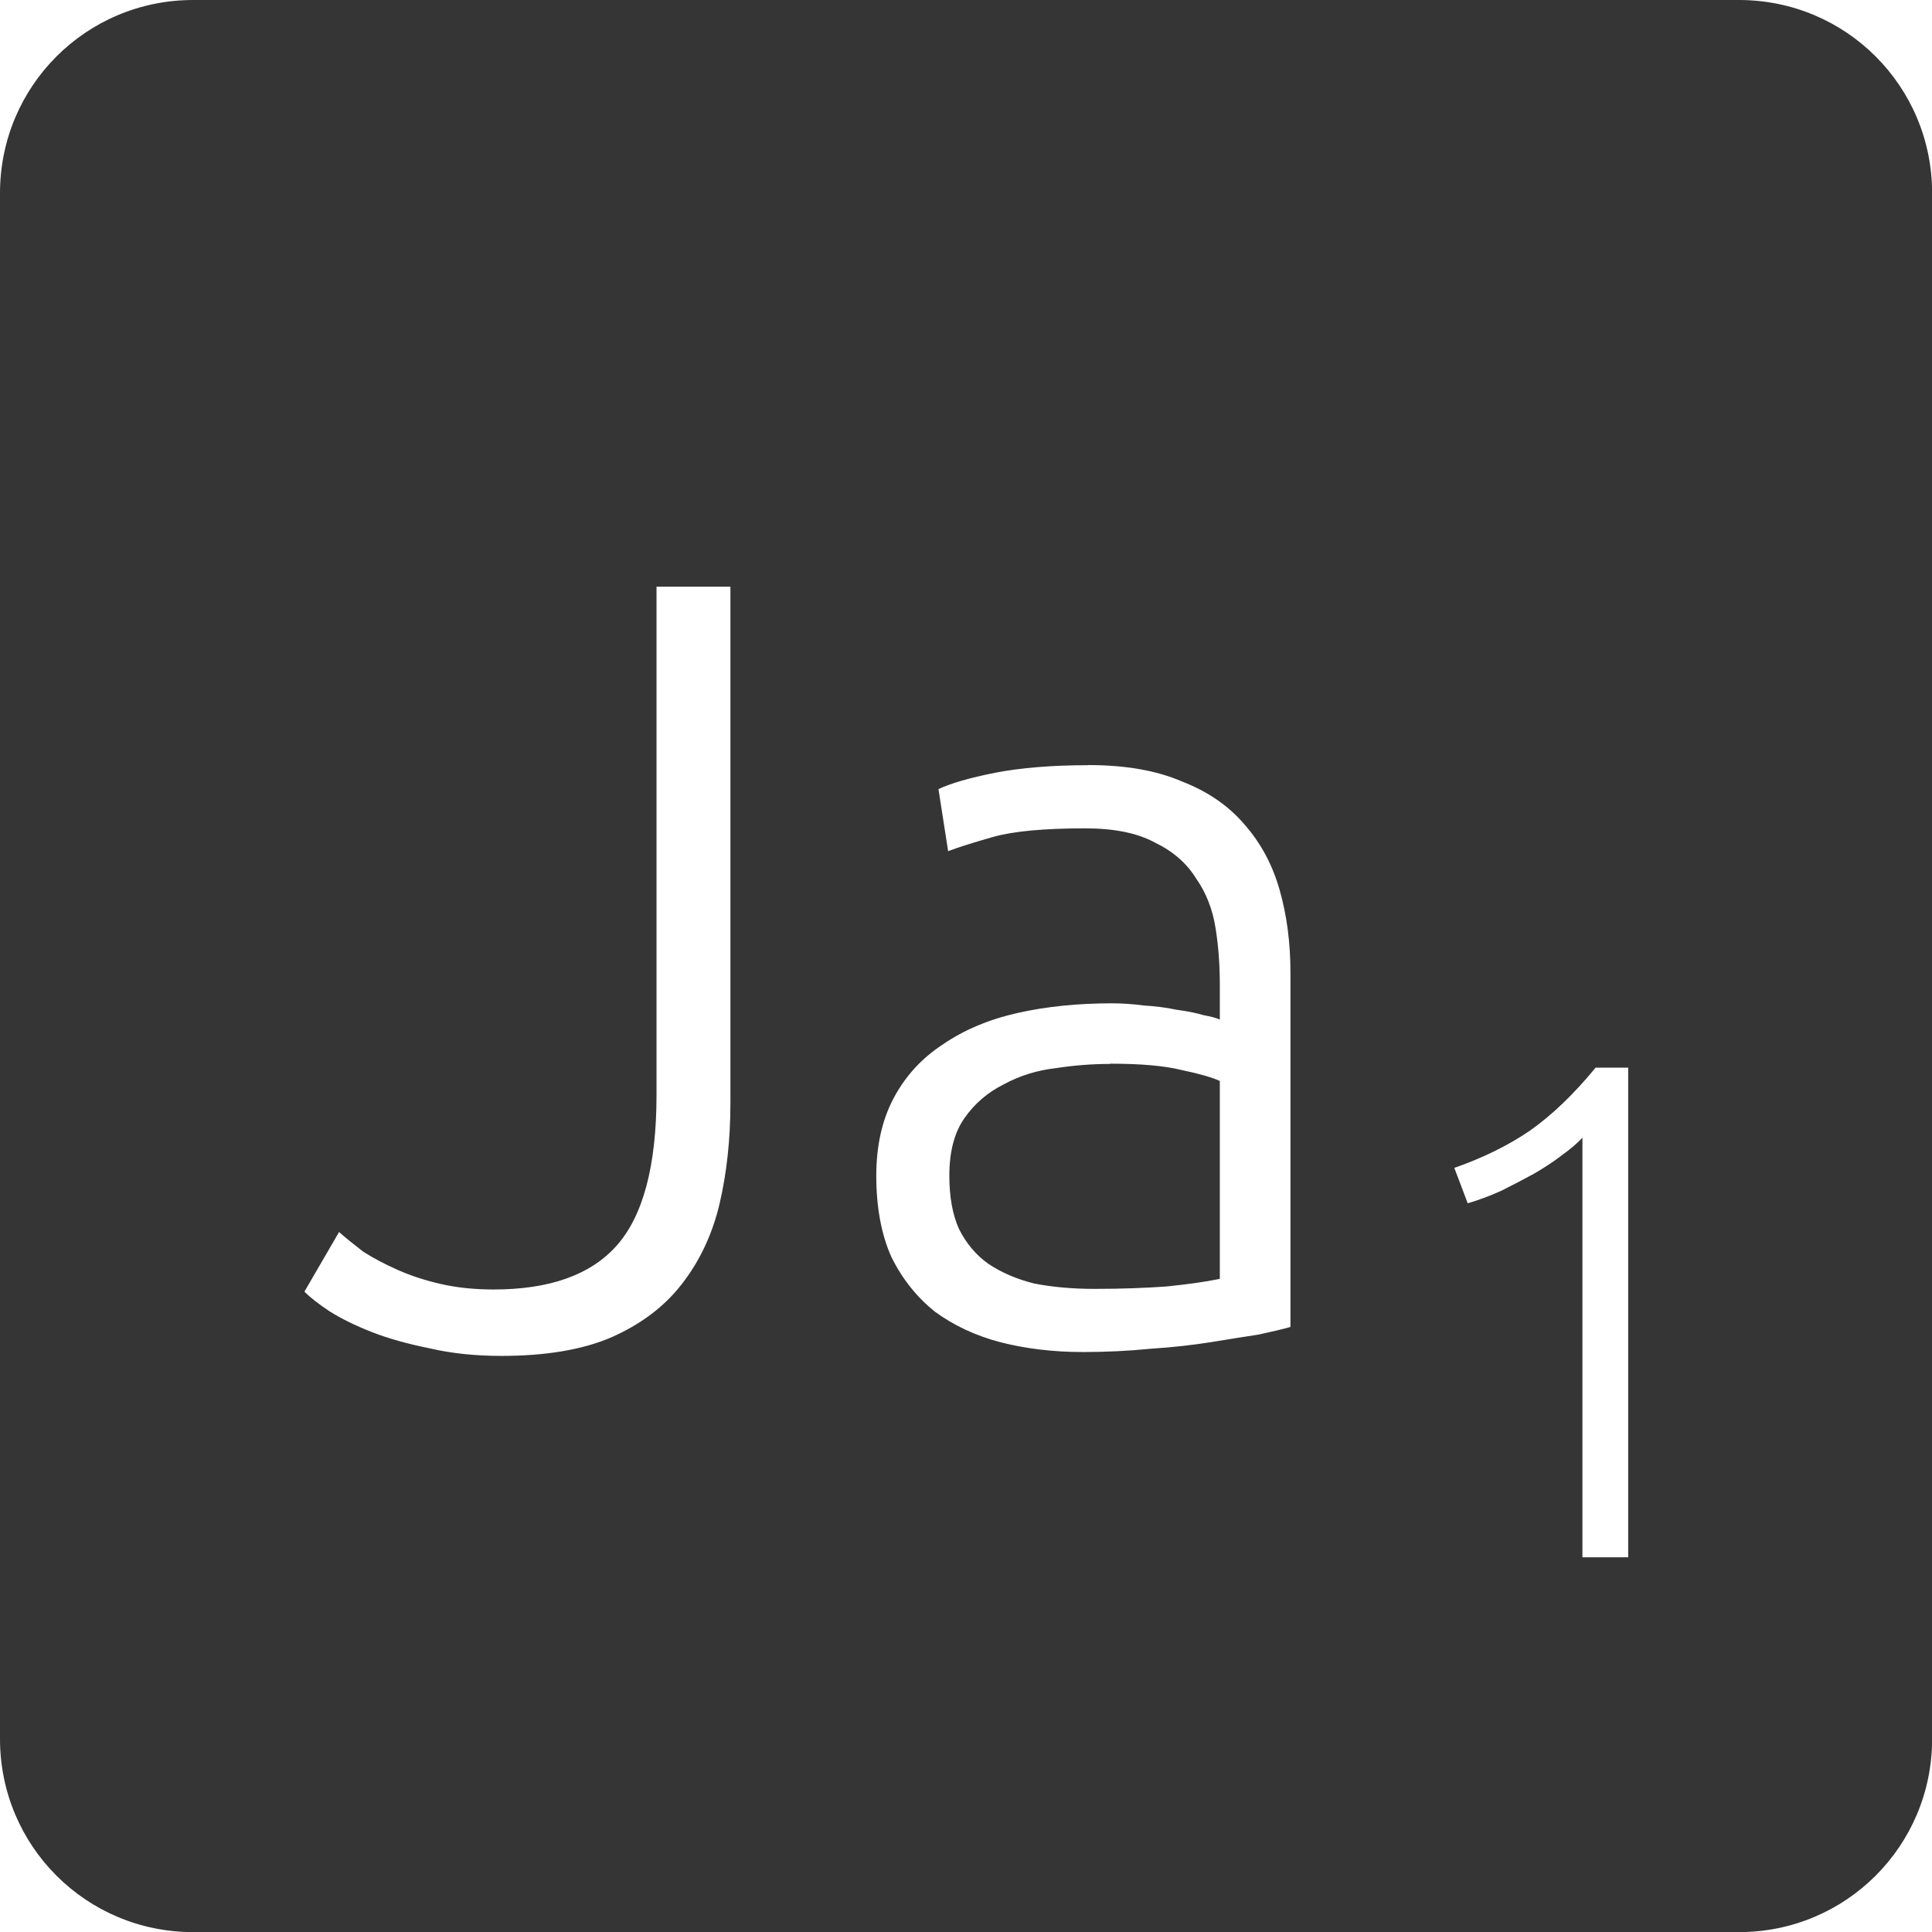 <svg xmlns="http://www.w3.org/2000/svg" viewBox="0 0 16 16">
 <path d="m 1.6 0 c -0.886 0 -1.6 0.713 -1.6 1.6 l 0 12.801 c 0 0.886 0.713 1.6 1.6 1.6 l 12.801 0 c 0.886 0 1.6 -0.713 1.6 -1.6 l 0 -12.801 c 0 -0.886 -0.713 -1.6 -1.6 -1.6 l -12.801 0 z m 3.838 4.859 l 0.611 0 l 0 4.275 c 0 0.3 -0.03 0.578 -0.09 0.836 c -0.06 0.252 -0.164 0.474 -0.314 0.666 c -0.144 0.186 -0.34 0.333 -0.586 0.441 c -0.24 0.102 -0.542 0.152 -0.908 0.152 c -0.216 0 -0.414 -0.021 -0.594 -0.063 c -0.18 -0.036 -0.341 -0.081 -0.479 -0.135 c -0.138 -0.054 -0.254 -0.112 -0.35 -0.172 c -0.09 -0.06 -0.159 -0.114 -0.207 -0.162 l 0.287 -0.494 c 0.054 0.048 0.121 0.102 0.199 0.162 c 0.084 0.054 0.179 0.104 0.287 0.152 c 0.108 0.048 0.227 0.087 0.359 0.117 c 0.132 0.03 0.278 0.045 0.434 0.045 c 0.462 0 0.8 -0.119 1.016 -0.359 c 0.222 -0.246 0.334 -0.664 0.334 -1.252 l 0 -4.211 z m 3.576 1.477 c 0.306 0 0.563 0.045 0.773 0.135 c 0.216 0.084 0.389 0.203 0.521 0.359 c 0.132 0.15 0.229 0.329 0.289 0.539 c 0.06 0.21 0.09 0.44 0.09 0.686 l 0 2.934 c -0.06 0.018 -0.148 0.038 -0.262 0.063 c -0.114 0.018 -0.246 0.038 -0.396 0.063 c -0.15 0.024 -0.318 0.043 -0.504 0.055 c -0.18 0.018 -0.365 0.027 -0.557 0.027 c -0.246 0 -0.476 -0.028 -0.686 -0.082 c -0.204 -0.054 -0.383 -0.138 -0.539 -0.252 c -0.15 -0.12 -0.269 -0.269 -0.359 -0.449 c -0.084 -0.186 -0.127 -0.412 -0.127 -0.676 c 0 -0.252 0.049 -0.466 0.145 -0.646 c 0.096 -0.18 0.23 -0.327 0.404 -0.441 c 0.174 -0.12 0.381 -0.208 0.621 -0.262 c 0.24 -0.054 0.501 -0.08 0.783 -0.08 c 0.084 0 0.172 0.006 0.262 0.018 c 0.096 0.006 0.186 0.017 0.27 0.035 c 0.09 0.012 0.165 0.027 0.225 0.045 c 0.066 0.012 0.111 0.025 0.135 0.037 l 0 -0.289 c 0 -0.162 -0.011 -0.317 -0.035 -0.467 c -0.024 -0.156 -0.078 -0.294 -0.162 -0.414 c -0.078 -0.126 -0.192 -0.225 -0.342 -0.297 c -0.144 -0.078 -0.336 -0.117 -0.576 -0.117 c -0.342 0 -0.598 0.024 -0.766 0.072 c -0.168 0.048 -0.291 0.087 -0.369 0.117 l -0.08 -0.514 c 0.102 -0.048 0.257 -0.093 0.467 -0.135 c 0.216 -0.042 0.475 -0.063 0.775 -0.063 z m 0.18 2.475 c -0.144 0 -0.295 0.011 -0.451 0.035 c -0.156 0.018 -0.3 0.063 -0.432 0.135 c -0.132 0.066 -0.24 0.159 -0.324 0.279 c -0.084 0.12 -0.125 0.279 -0.125 0.477 c 0 0.174 0.026 0.321 0.08 0.441 c 0.06 0.12 0.142 0.217 0.244 0.289 c 0.108 0.072 0.233 0.126 0.377 0.162 c 0.15 0.03 0.318 0.045 0.504 0.045 c 0.228 0 0.426 -0.008 0.594 -0.02 c 0.174 -0.018 0.321 -0.038 0.441 -0.063 l 0 -1.639 c -0.066 -0.03 -0.17 -0.06 -0.314 -0.09 c -0.144 -0.036 -0.342 -0.053 -0.594 -0.053 z m 4.02 0.031 l 0.27 0 l 0 4.055 l -0.379 0 l 0 -3.475 c -0.043 0.047 -0.1 0.094 -0.17 0.145 c -0.066 0.051 -0.143 0.102 -0.229 0.152 c -0.086 0.047 -0.176 0.094 -0.27 0.141 c -0.094 0.043 -0.188 0.078 -0.281 0.105 l -0.111 -0.293 c 0.234 -0.082 0.444 -0.184 0.627 -0.309 c 0.183 -0.129 0.364 -0.303 0.543 -0.521 z" style="fill:#353535;fill-opacity:1"/>
</svg>
